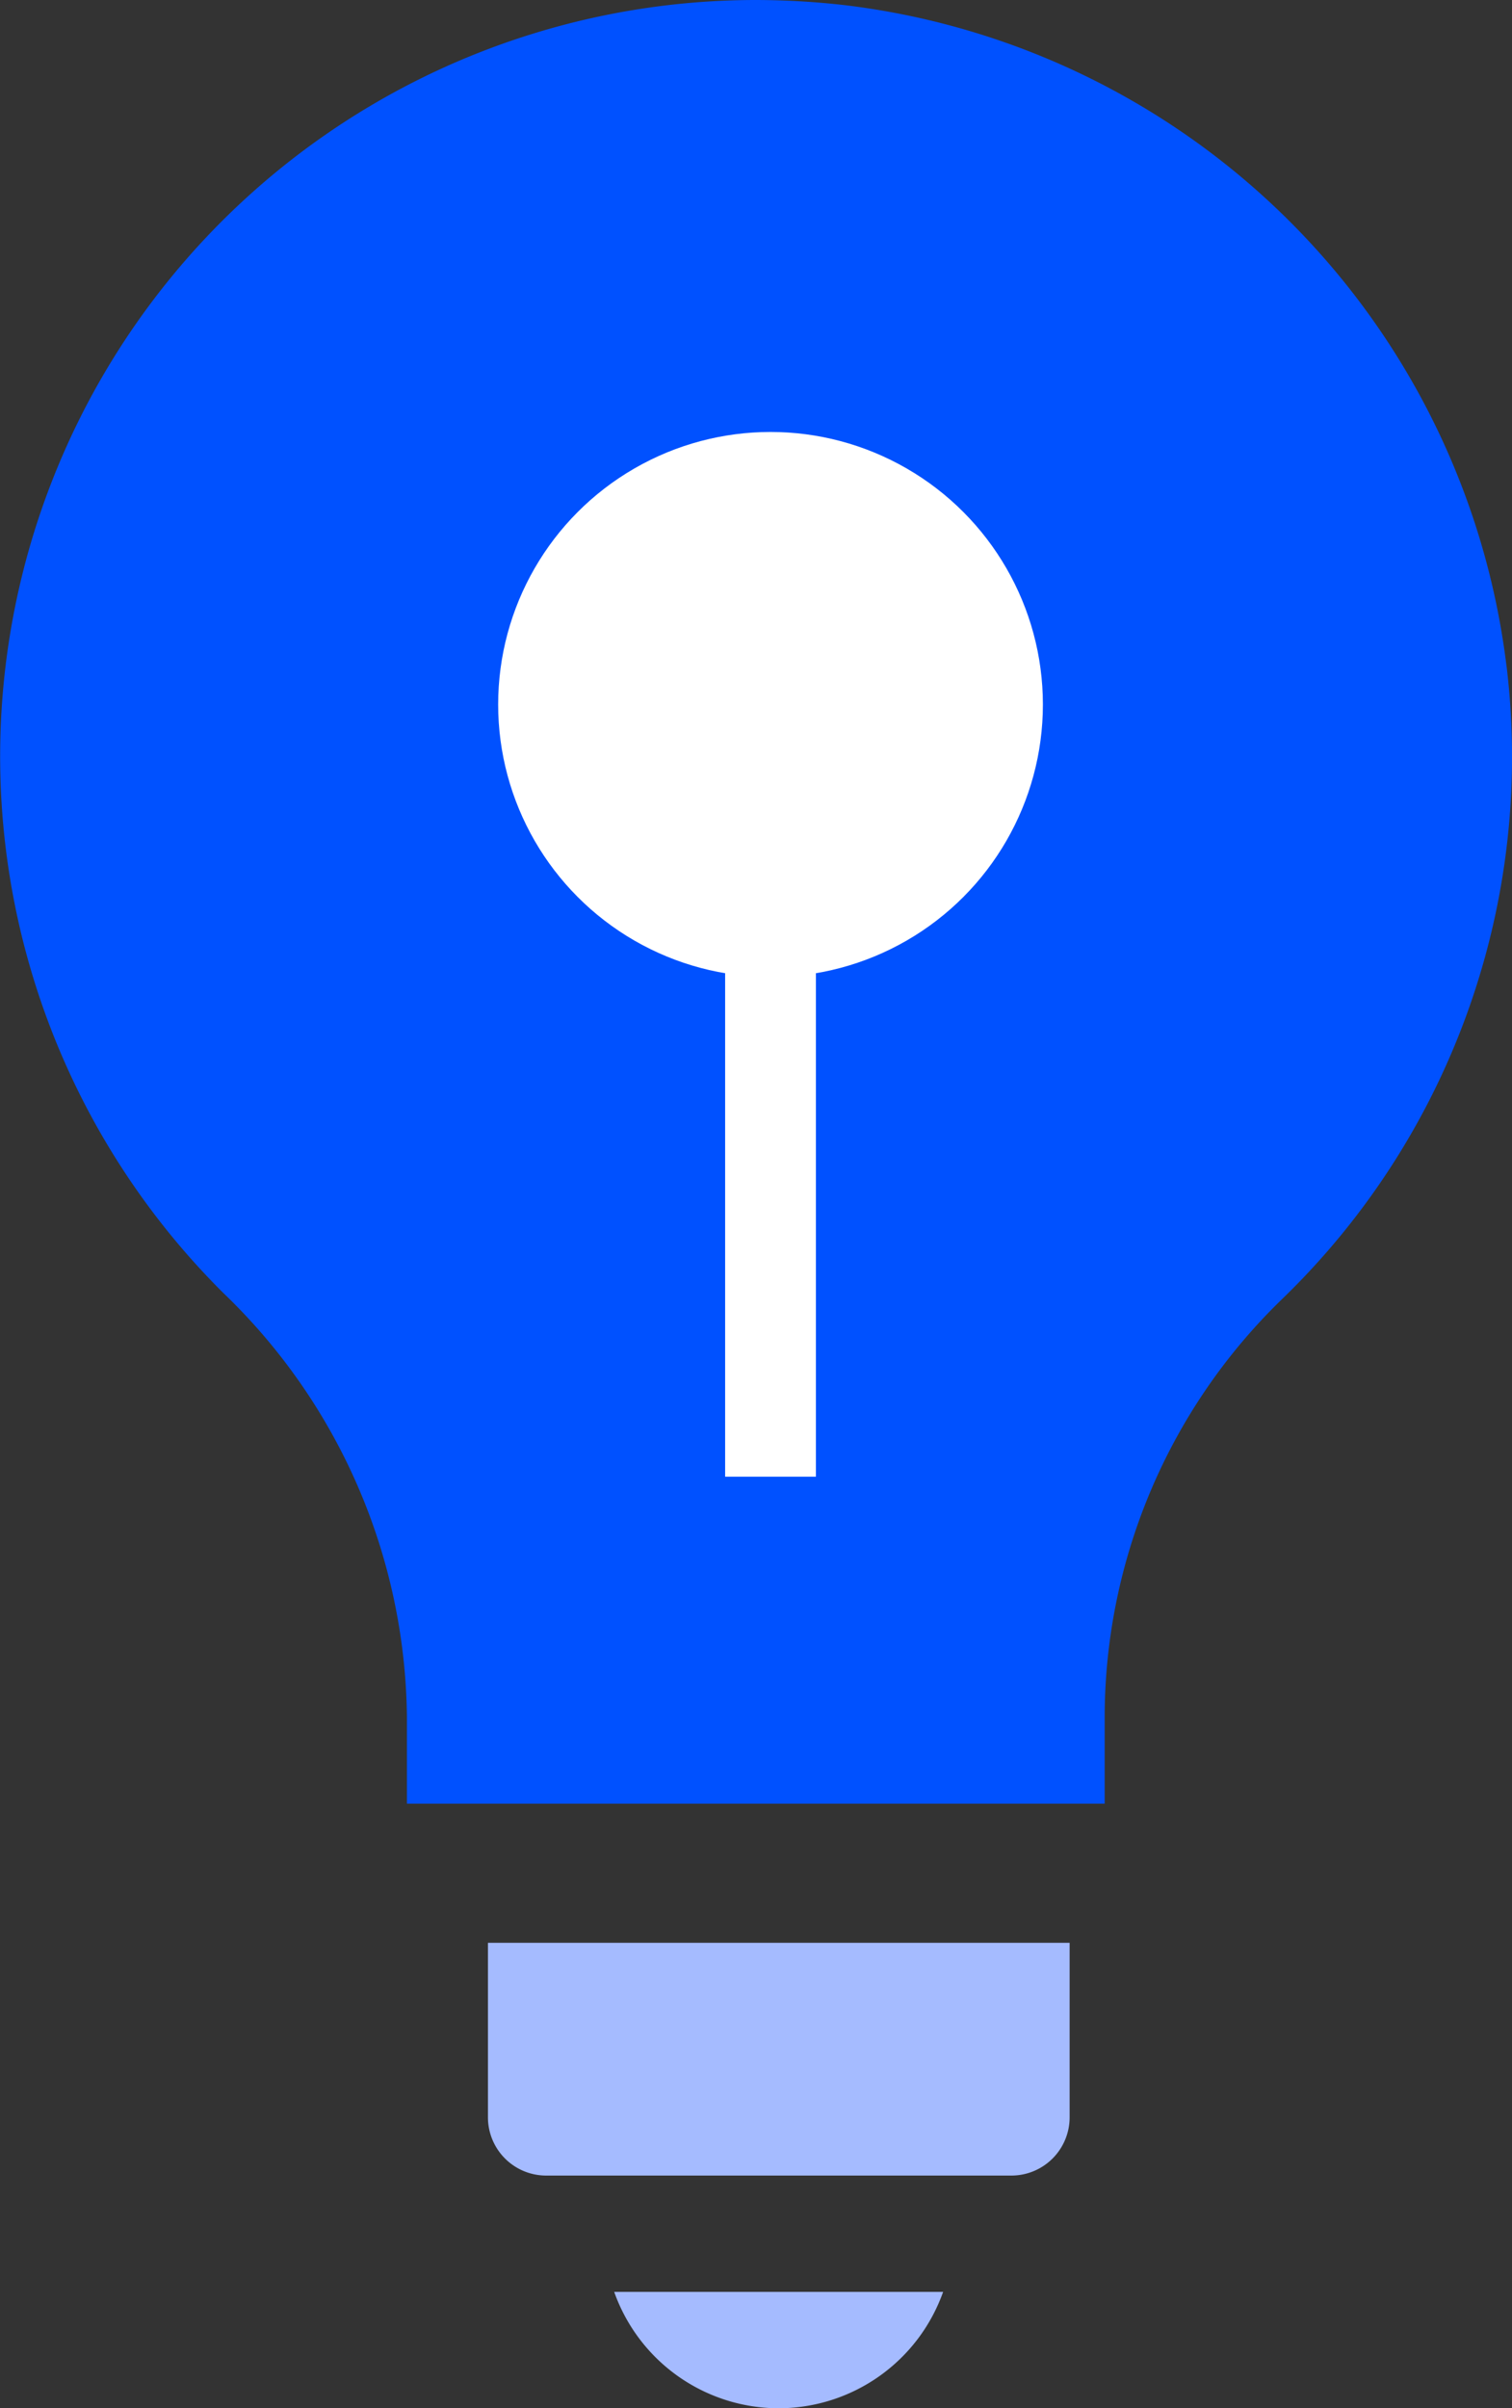 <svg xmlns="http://www.w3.org/2000/svg" width="33.308" height="53.019" viewBox="0 0 33.308 53.019">
  <rect x="0" y="0" width="33.308" height="53.019" fill="#333333" stroke="none"/>
  <g id="Group_129" data-name="Group 129" transform="translate(-6631 607)">
    <path id="Path_189" data-name="Path 189" d="M170.346,151.79a16.694,16.694,0,0,0-14.581-14.544,17.477,17.477,0,0,0-1.978-.113A16.652,16.652,0,0,0,142.081,165.6a13.115,13.115,0,0,1,4.043,9.317v1.924h15.371v-1.934a12.825,12.825,0,0,1,3.9-9.166,16.6,16.6,0,0,0,4.952-13.953h0Z" transform="translate(6493.84 -744.133)" fill="#0051ff"/>
    <path id="Path_190" data-name="Path 190" d="M233.762,496.276a3.85,3.85,0,0,0,3.623-2.562h-7.246A3.849,3.849,0,0,0,233.762,496.276Z" transform="translate(6414.391 -1050.257)" fill="#a5bbff"/>
    <path id="Path_191" data-name="Path 191" d="M210.286,442.7a1.283,1.283,0,0,0,1.281,1.281h10.247A1.283,1.283,0,0,0,223.1,442.7v-3.843H210.286Z" transform="translate(6431.463 -1003.085)" fill="#a5bbff"/>
    <g id="Group_128" data-name="Group 128" transform="translate(6642.015 -597.36)">
      <circle id="Ellipse_22" data-name="Ellipse 22" cx="6" cy="6" r="6" transform="translate(-0.041 -0.13)" fill="#fff"/>
      <rect id="Rectangle_57" data-name="Rectangle 57" width="2" height="12" transform="translate(4.959 10.87)" fill="#fff"/>
    </g>
  </g>
</svg>
